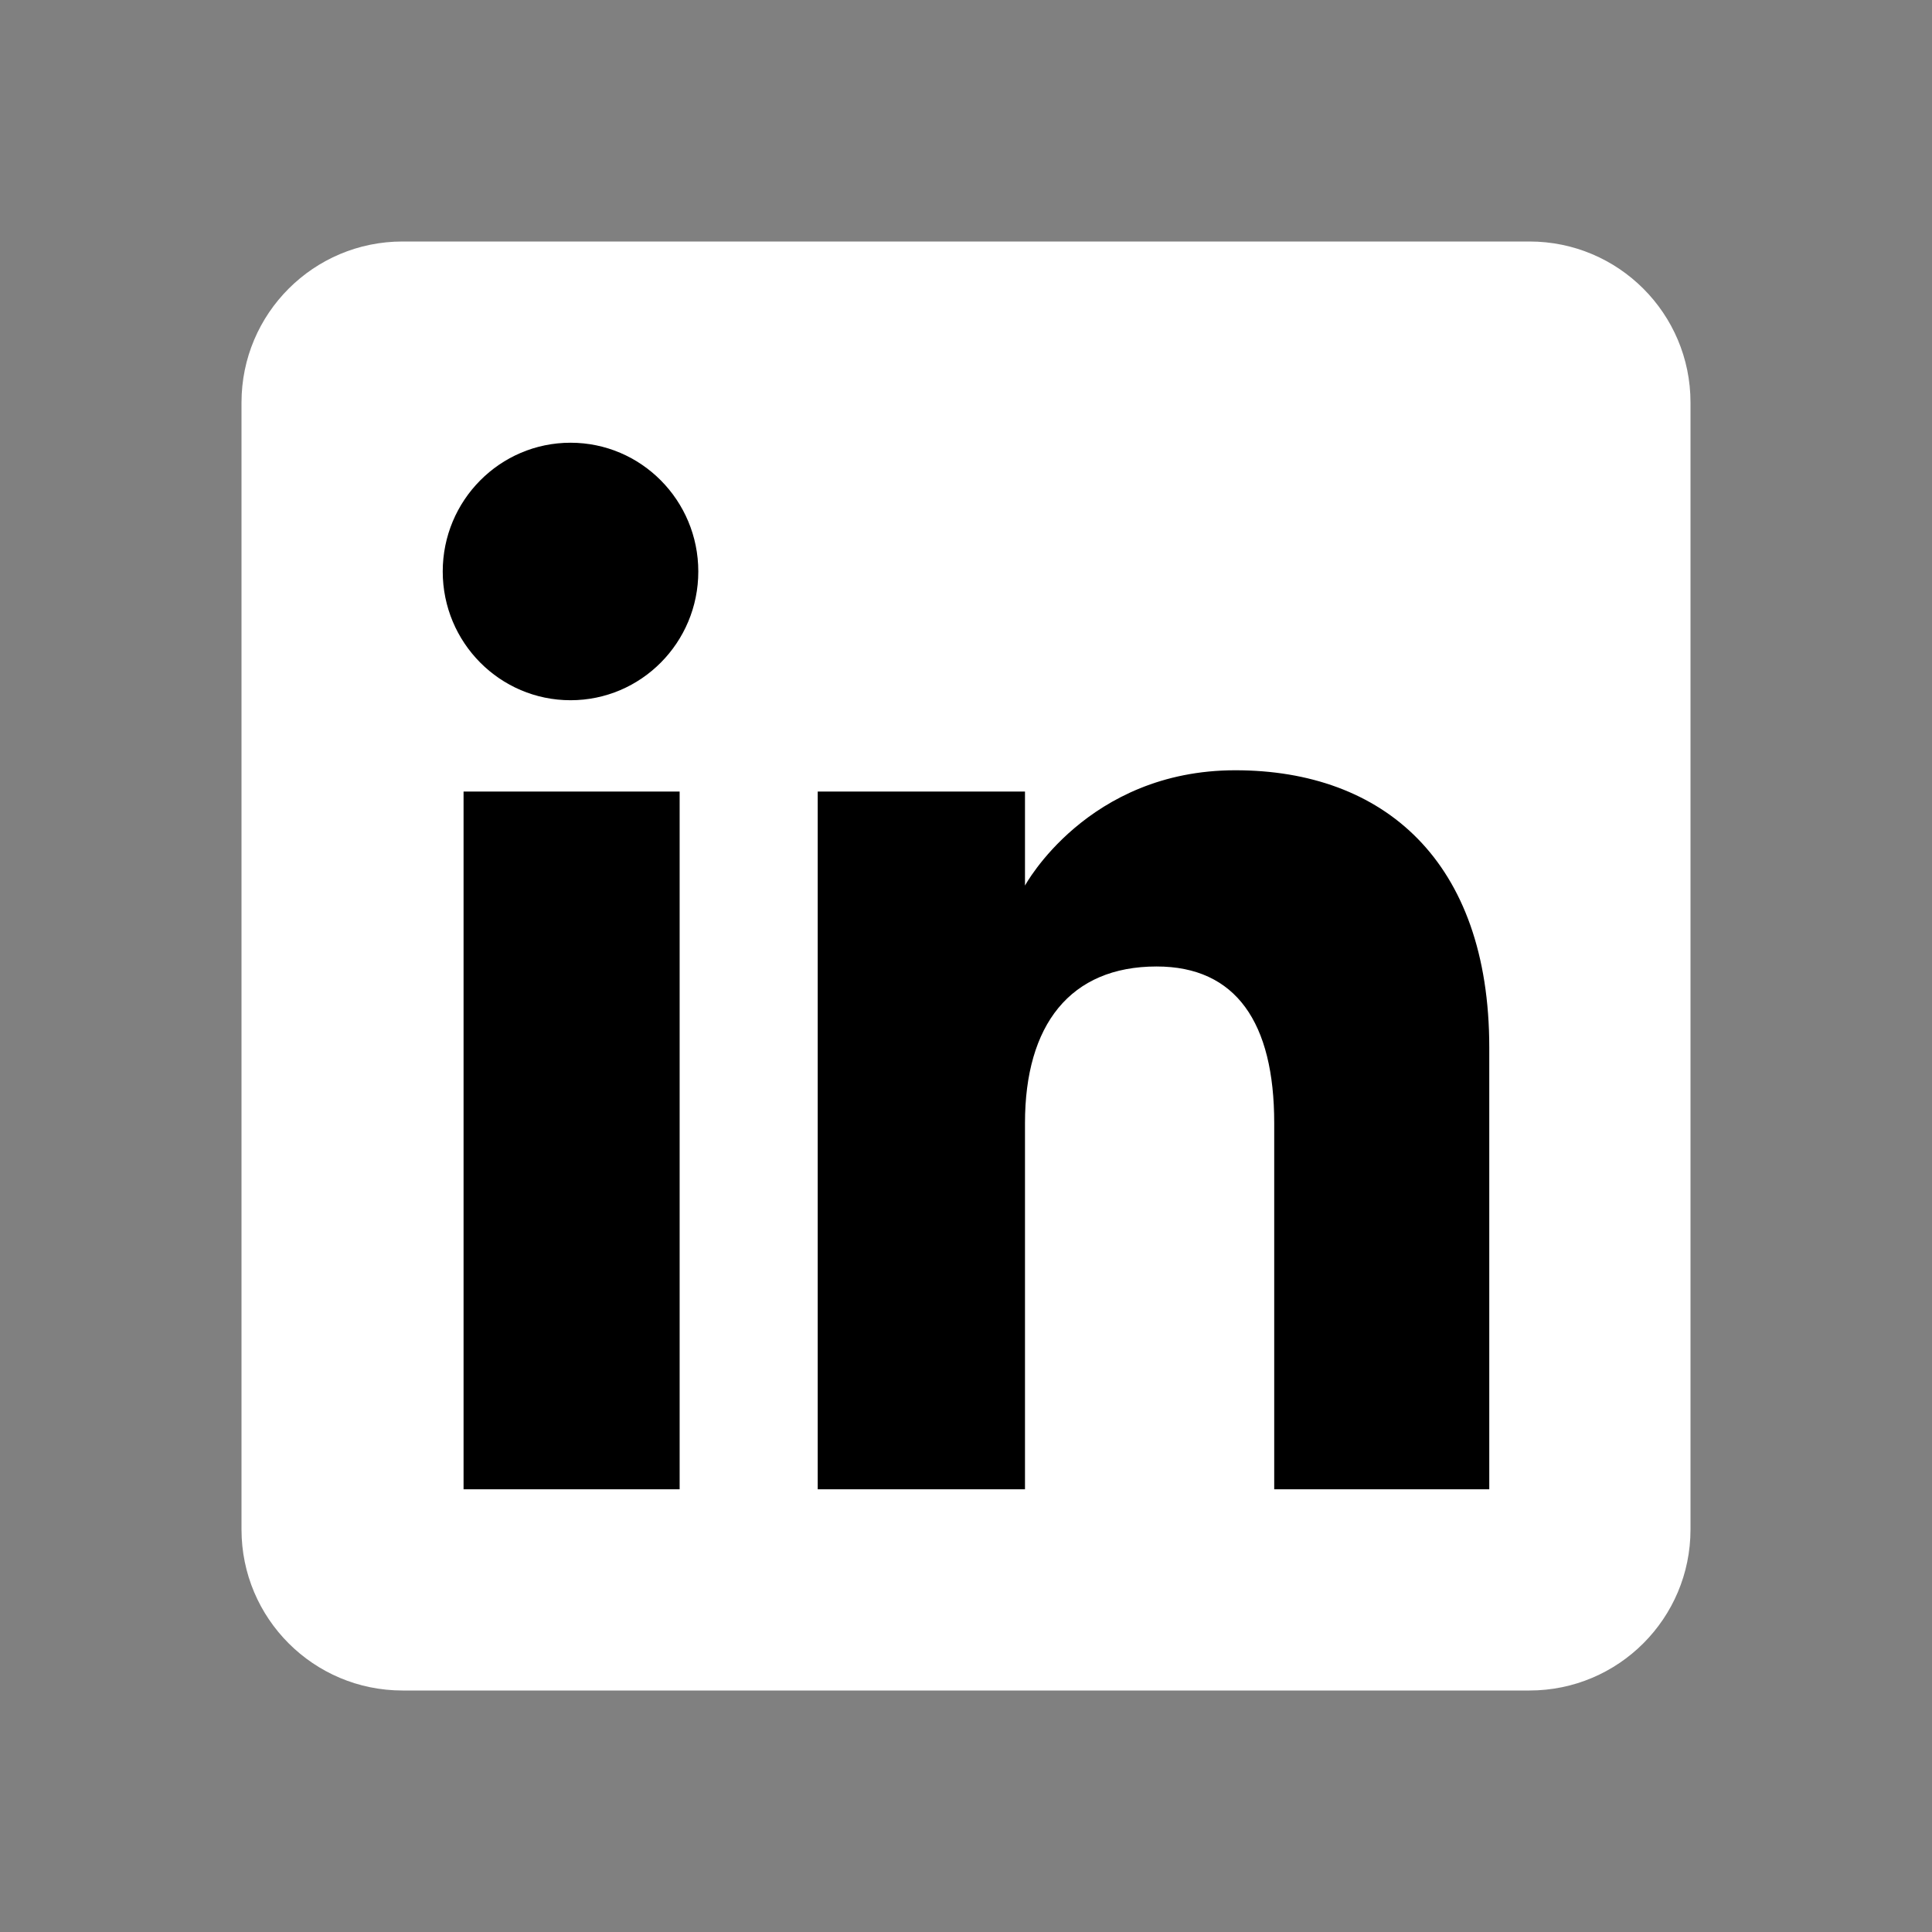<svg width="32" height="32" viewBox="0 0 32 32" fill="none" xmlns="http://www.w3.org/2000/svg">
<rect x="0" y="0" width="32" height="32" fill="#808080" stroke="none"/>
<g clip-path="url(#clip0_295_92)">
<path fill-rule="evenodd" clip-rule="evenodd" d="M6.667 28H25.333C26.806 28 28 26.806 28 25.333V6.667C28 5.194 26.806 4 25.333 4H6.667C5.194 4 4 5.194 4 6.667V25.333C4 26.806 5.194 28 6.667 28Z" fill="white"/>
<path fill-rule="evenodd" clip-rule="evenodd" d="M24.667 24.667H21.105V18.601C21.105 16.938 20.473 16.008 19.157 16.008C17.725 16.008 16.977 16.975 16.977 18.601V24.667H13.544V13.111H16.977V14.668C16.977 14.668 18.009 12.758 20.461 12.758C22.912 12.758 24.667 14.255 24.667 17.35V24.667ZM9.45 11.598C8.281 11.598 7.333 10.643 7.333 9.466C7.333 8.288 8.281 7.333 9.45 7.333C10.619 7.333 11.566 8.288 11.566 9.466C11.566 10.643 10.619 11.598 9.45 11.598ZM7.678 24.667H11.257V13.111H7.678V24.667Z" fill="black"/>
</g>
<defs>
<clipPath id="clip0_295_92">
<rect width="24" height="24" fill="white" transform="translate(4 4)"/>
</clipPath>
</defs>
</svg>
